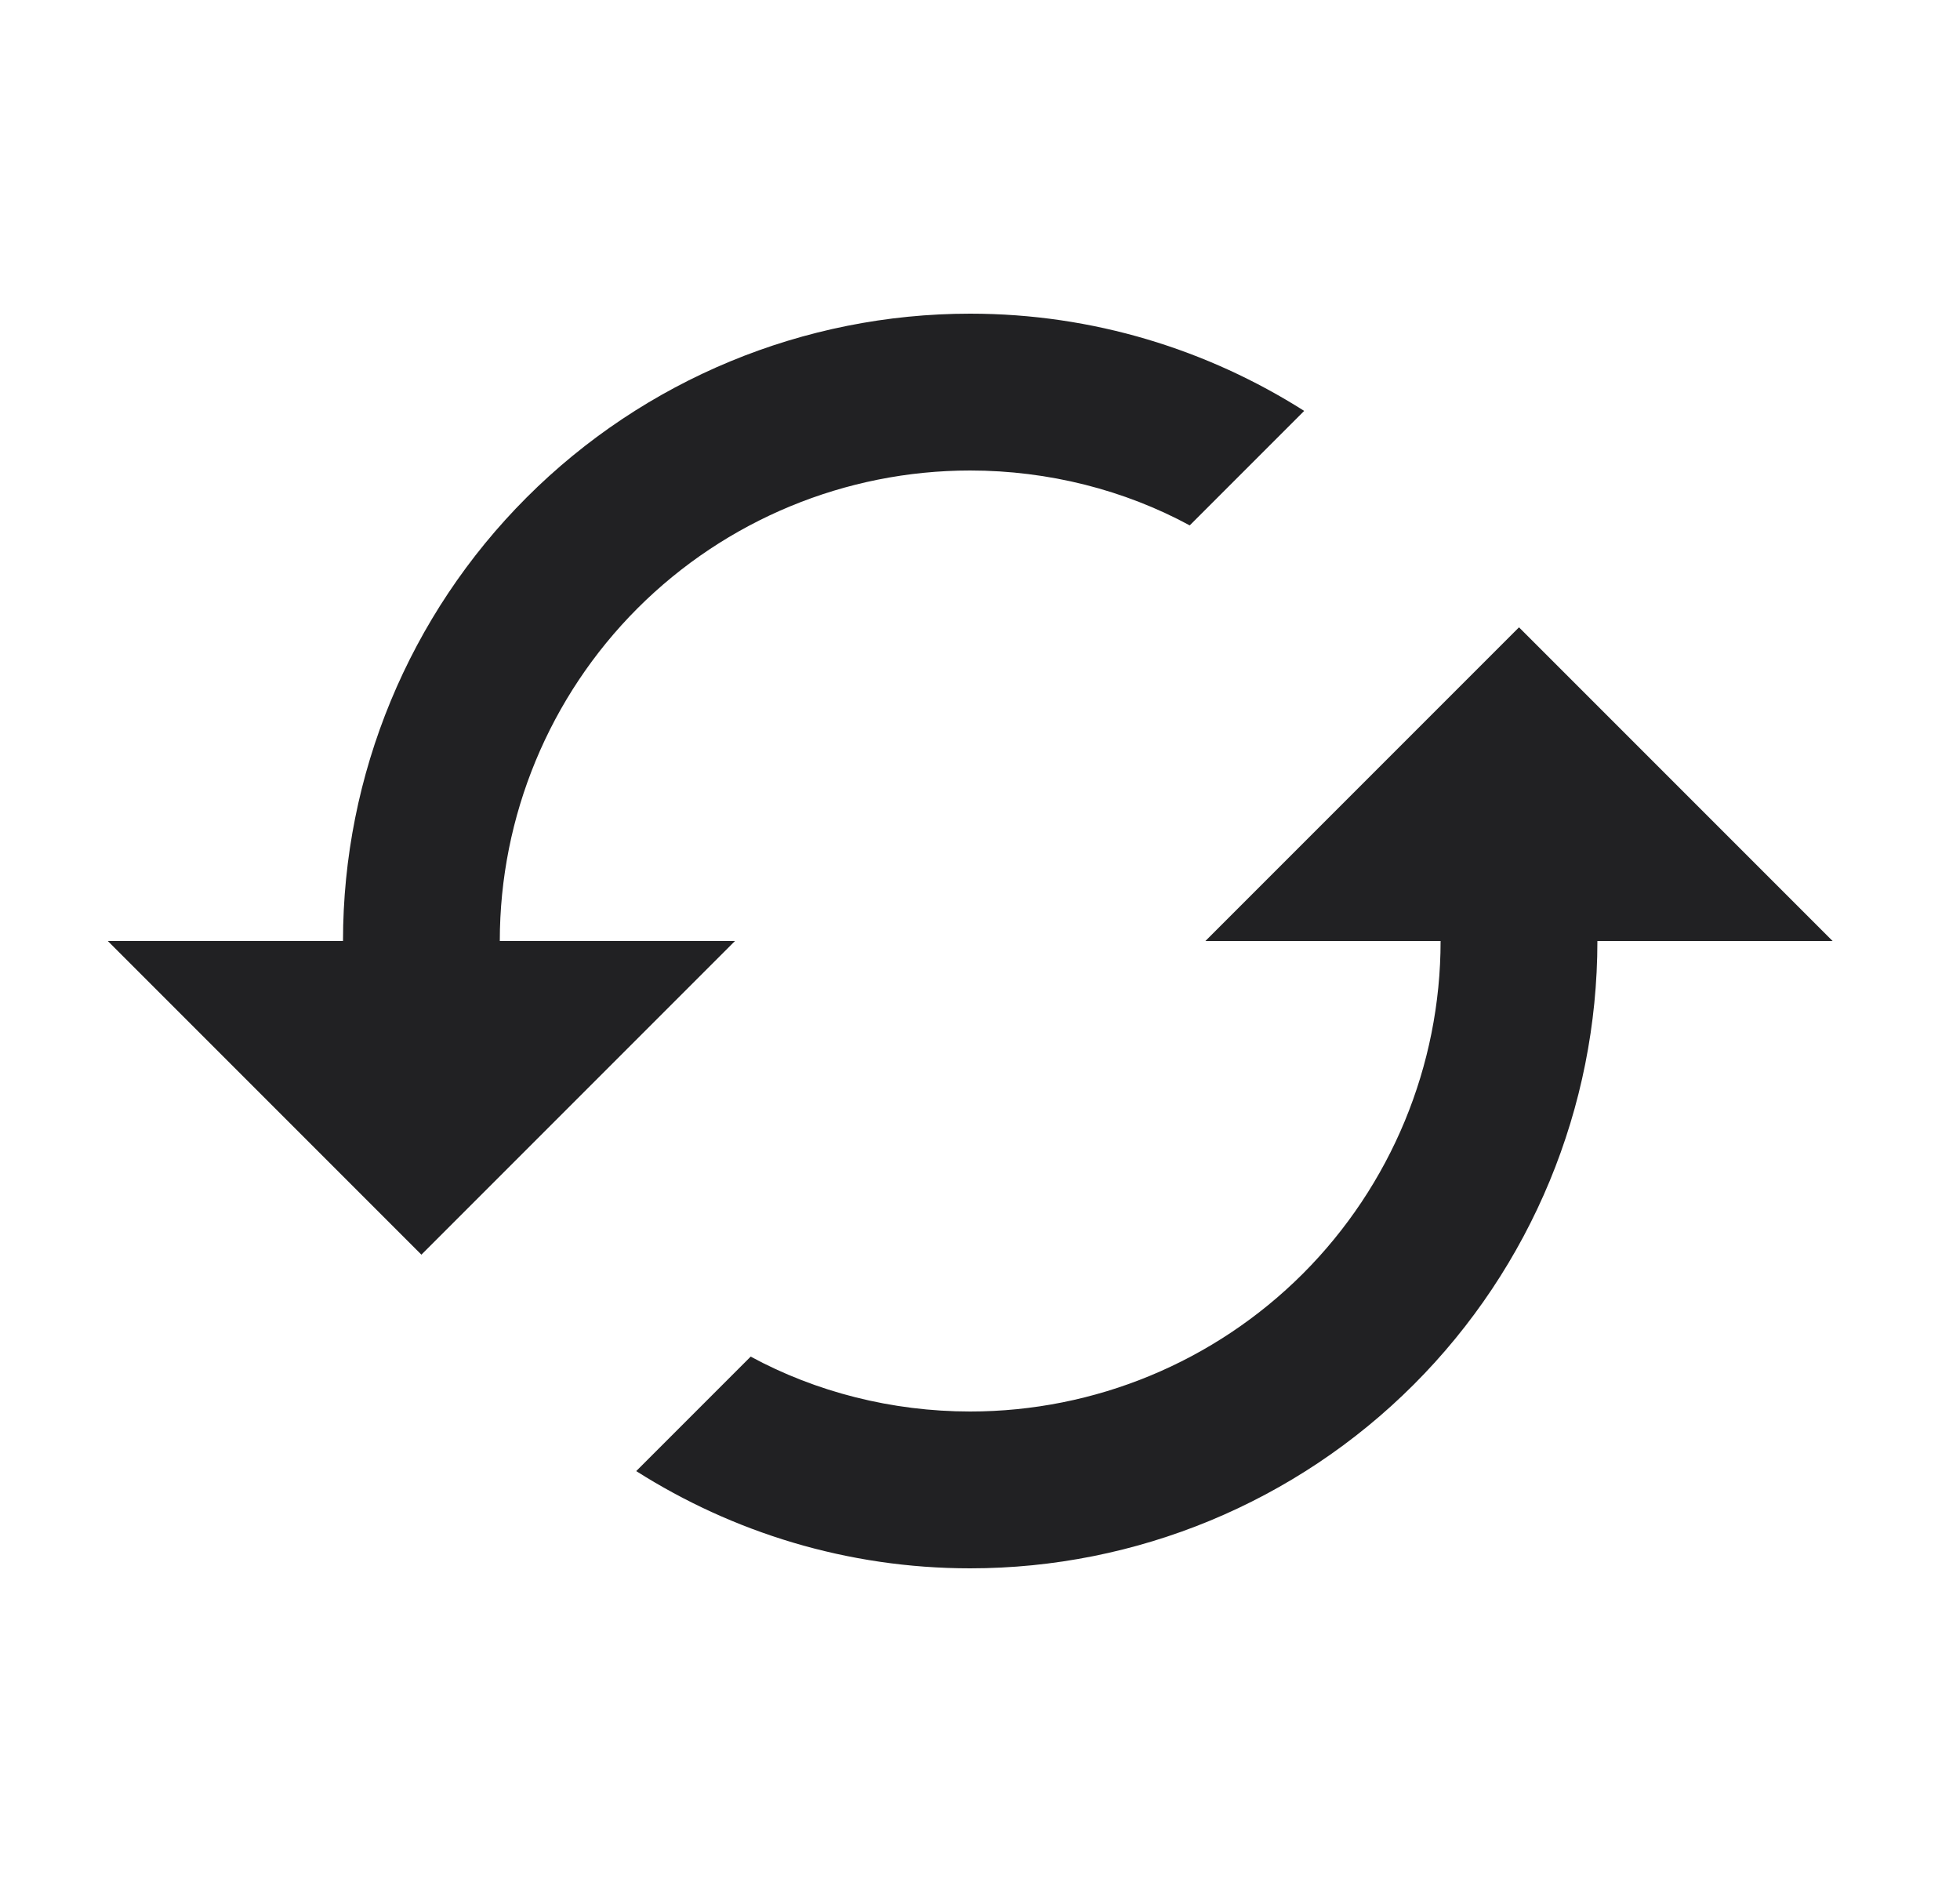 <svg width="25" height="24" viewBox="0 0 25 24" fill="none" xmlns="http://www.w3.org/2000/svg">
<path d="M19.375 8L15.375 12H18.375C18.375 13.591 17.743 15.117 16.618 16.243C15.492 17.368 13.966 18 12.375 18C11.375 18 10.405 17.75 9.575 17.3L8.115 18.76C9.345 19.54 10.805 20 12.375 20C14.497 20 16.532 19.157 18.032 17.657C19.532 16.157 20.375 14.122 20.375 12H23.375M6.375 12C6.375 10.409 7.007 8.883 8.132 7.757C9.258 6.632 10.784 6 12.375 6C13.375 6 14.345 6.25 15.175 6.7L16.635 5.24C15.405 4.46 13.945 4 12.375 4C10.253 4 8.218 4.843 6.718 6.343C5.218 7.843 4.375 9.878 4.375 12H1.375L5.375 16L9.375 12" fill="#212123"/>
</svg>
